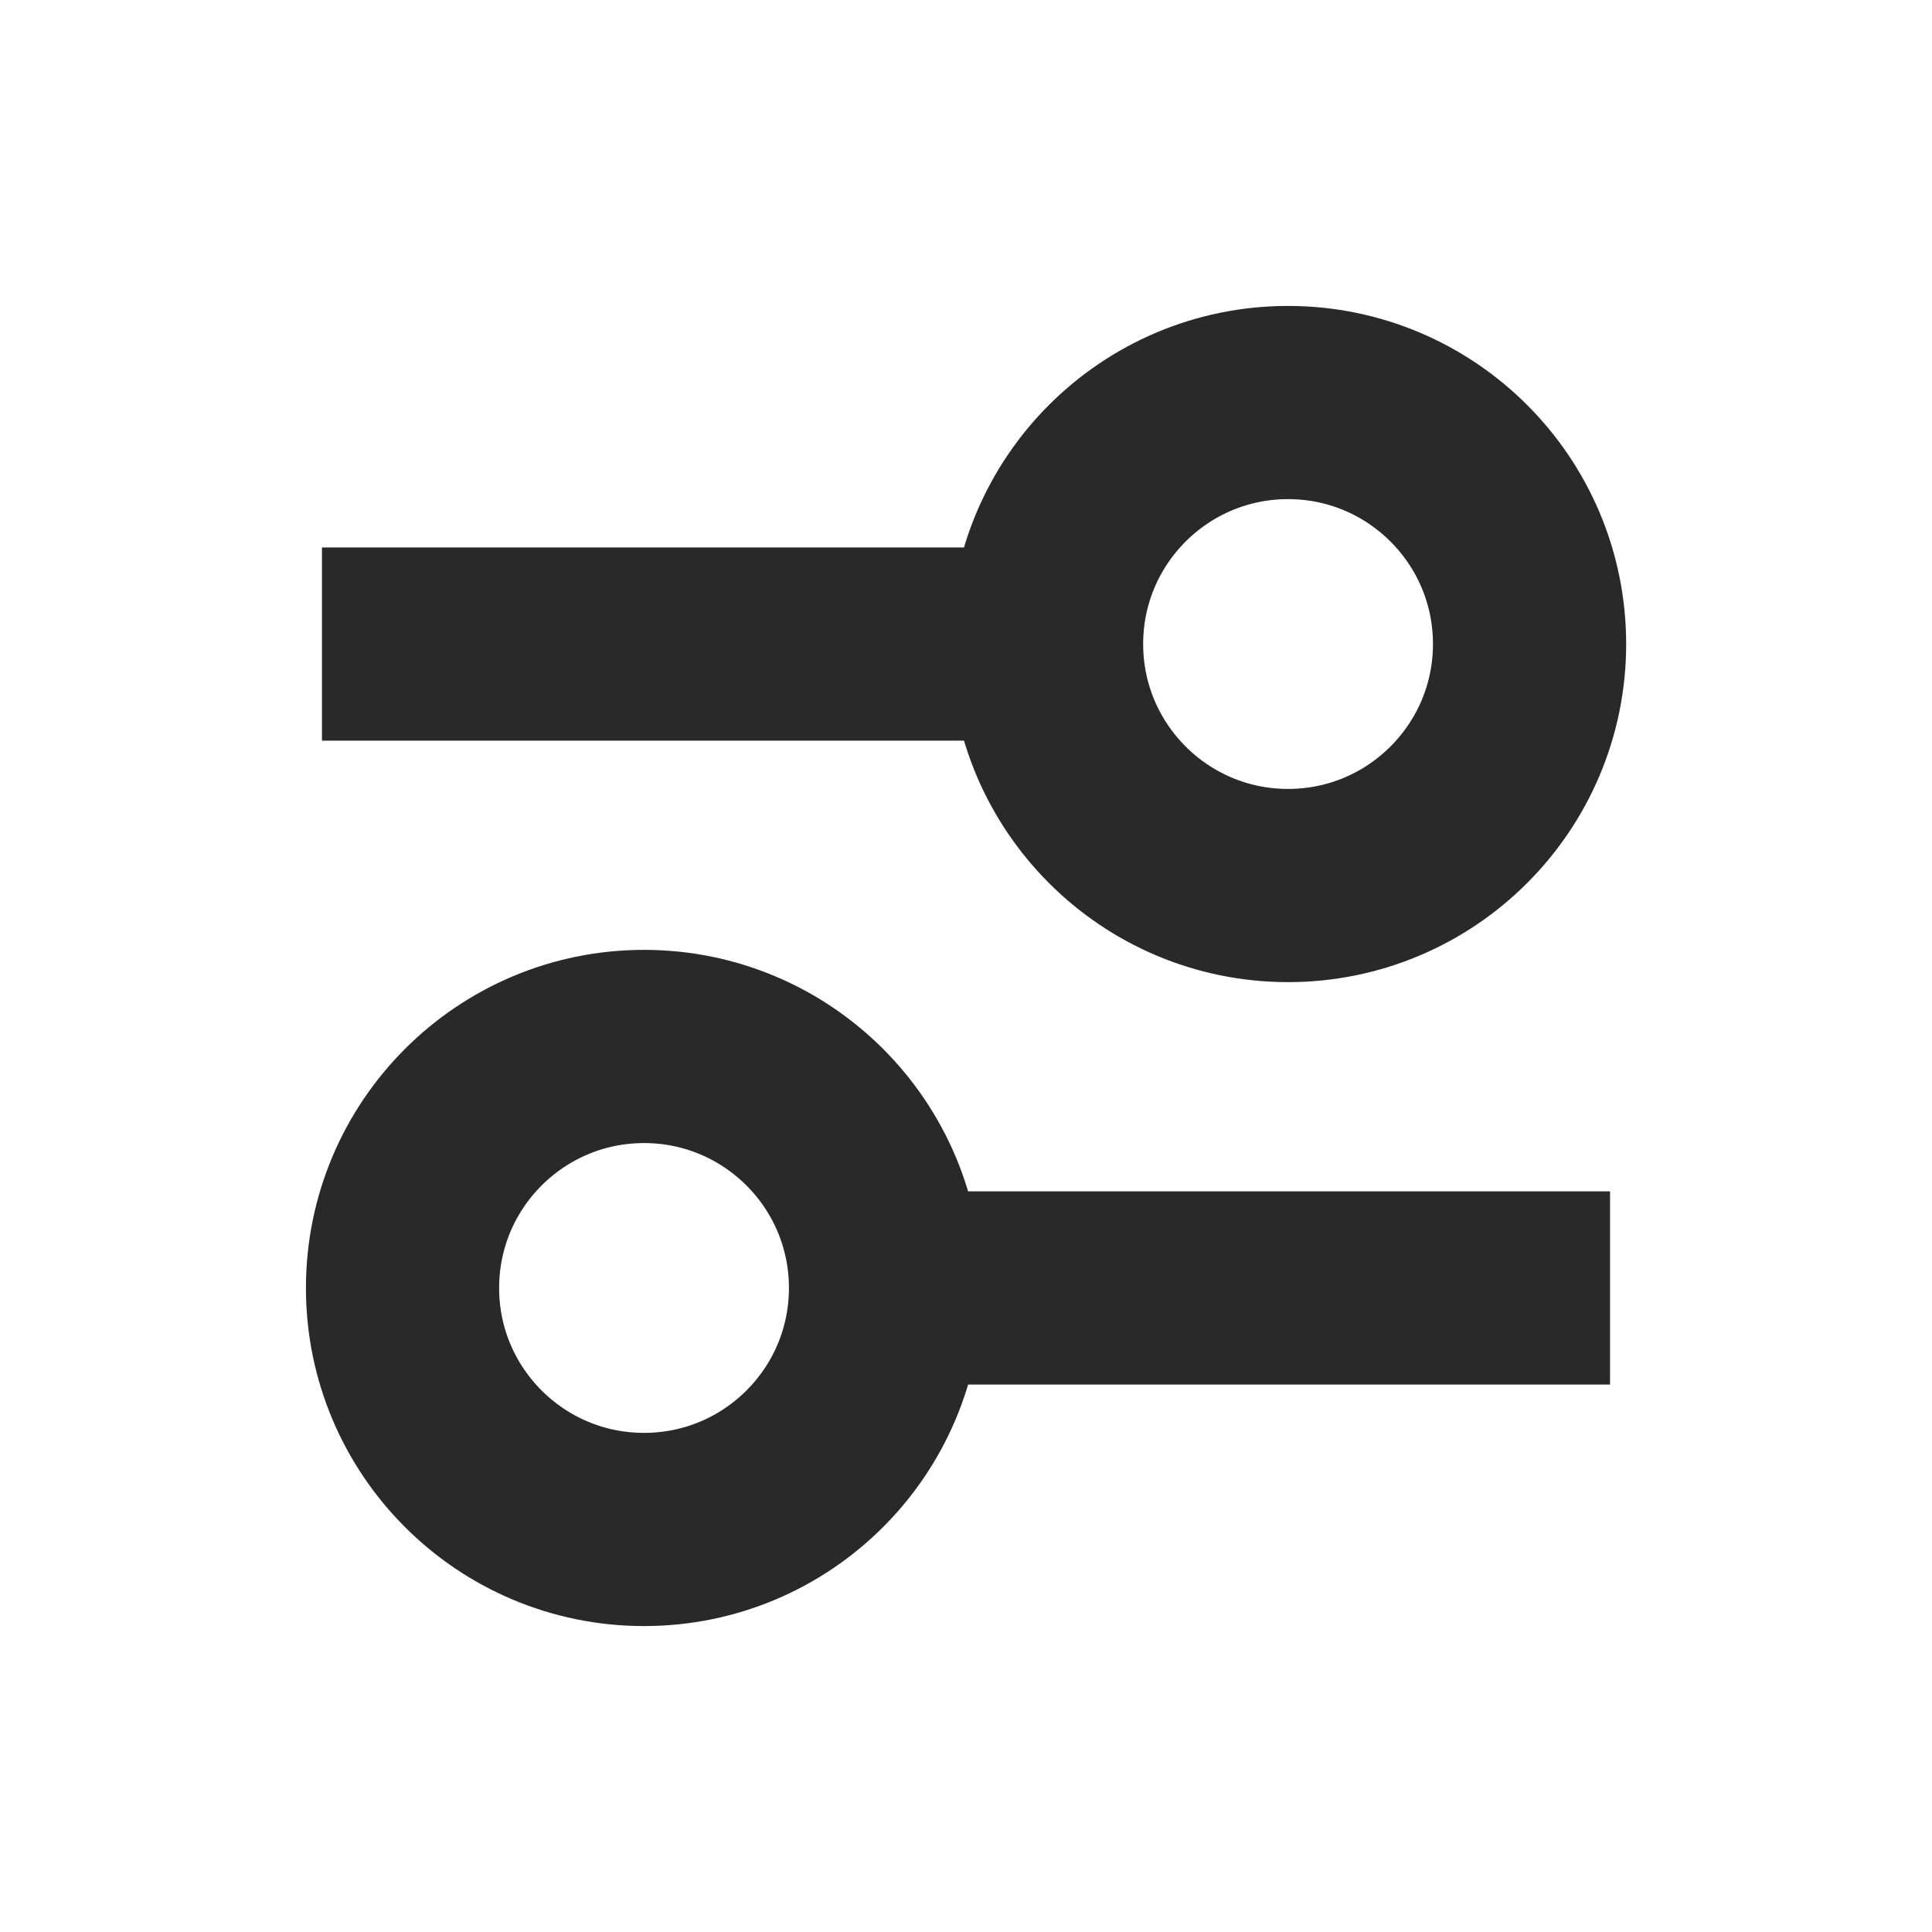<svg width="20" height="20" viewBox="0 0 20 20" fill="none" xmlns="http://www.w3.org/2000/svg">
<g id="Icon">
<path id="Vector" d="M9.167 13.333C9.167 14.714 8.048 15.833 6.667 15.833C5.286 15.833 4.167 14.714 4.167 13.333C4.167 11.953 5.286 10.833 6.667 10.833C8.048 10.833 9.167 11.953 9.167 13.333ZM9.167 13.333H16.667M10.834 6.667C10.834 8.047 11.953 9.167 13.334 9.167C14.714 9.167 15.834 8.047 15.834 6.667C15.834 5.286 14.714 4.167 13.334 4.167C11.953 4.167 10.834 5.286 10.834 6.667ZM10.834 6.667H3.333" stroke="#292929" stroke-width="2"/>
</g>
</svg>
